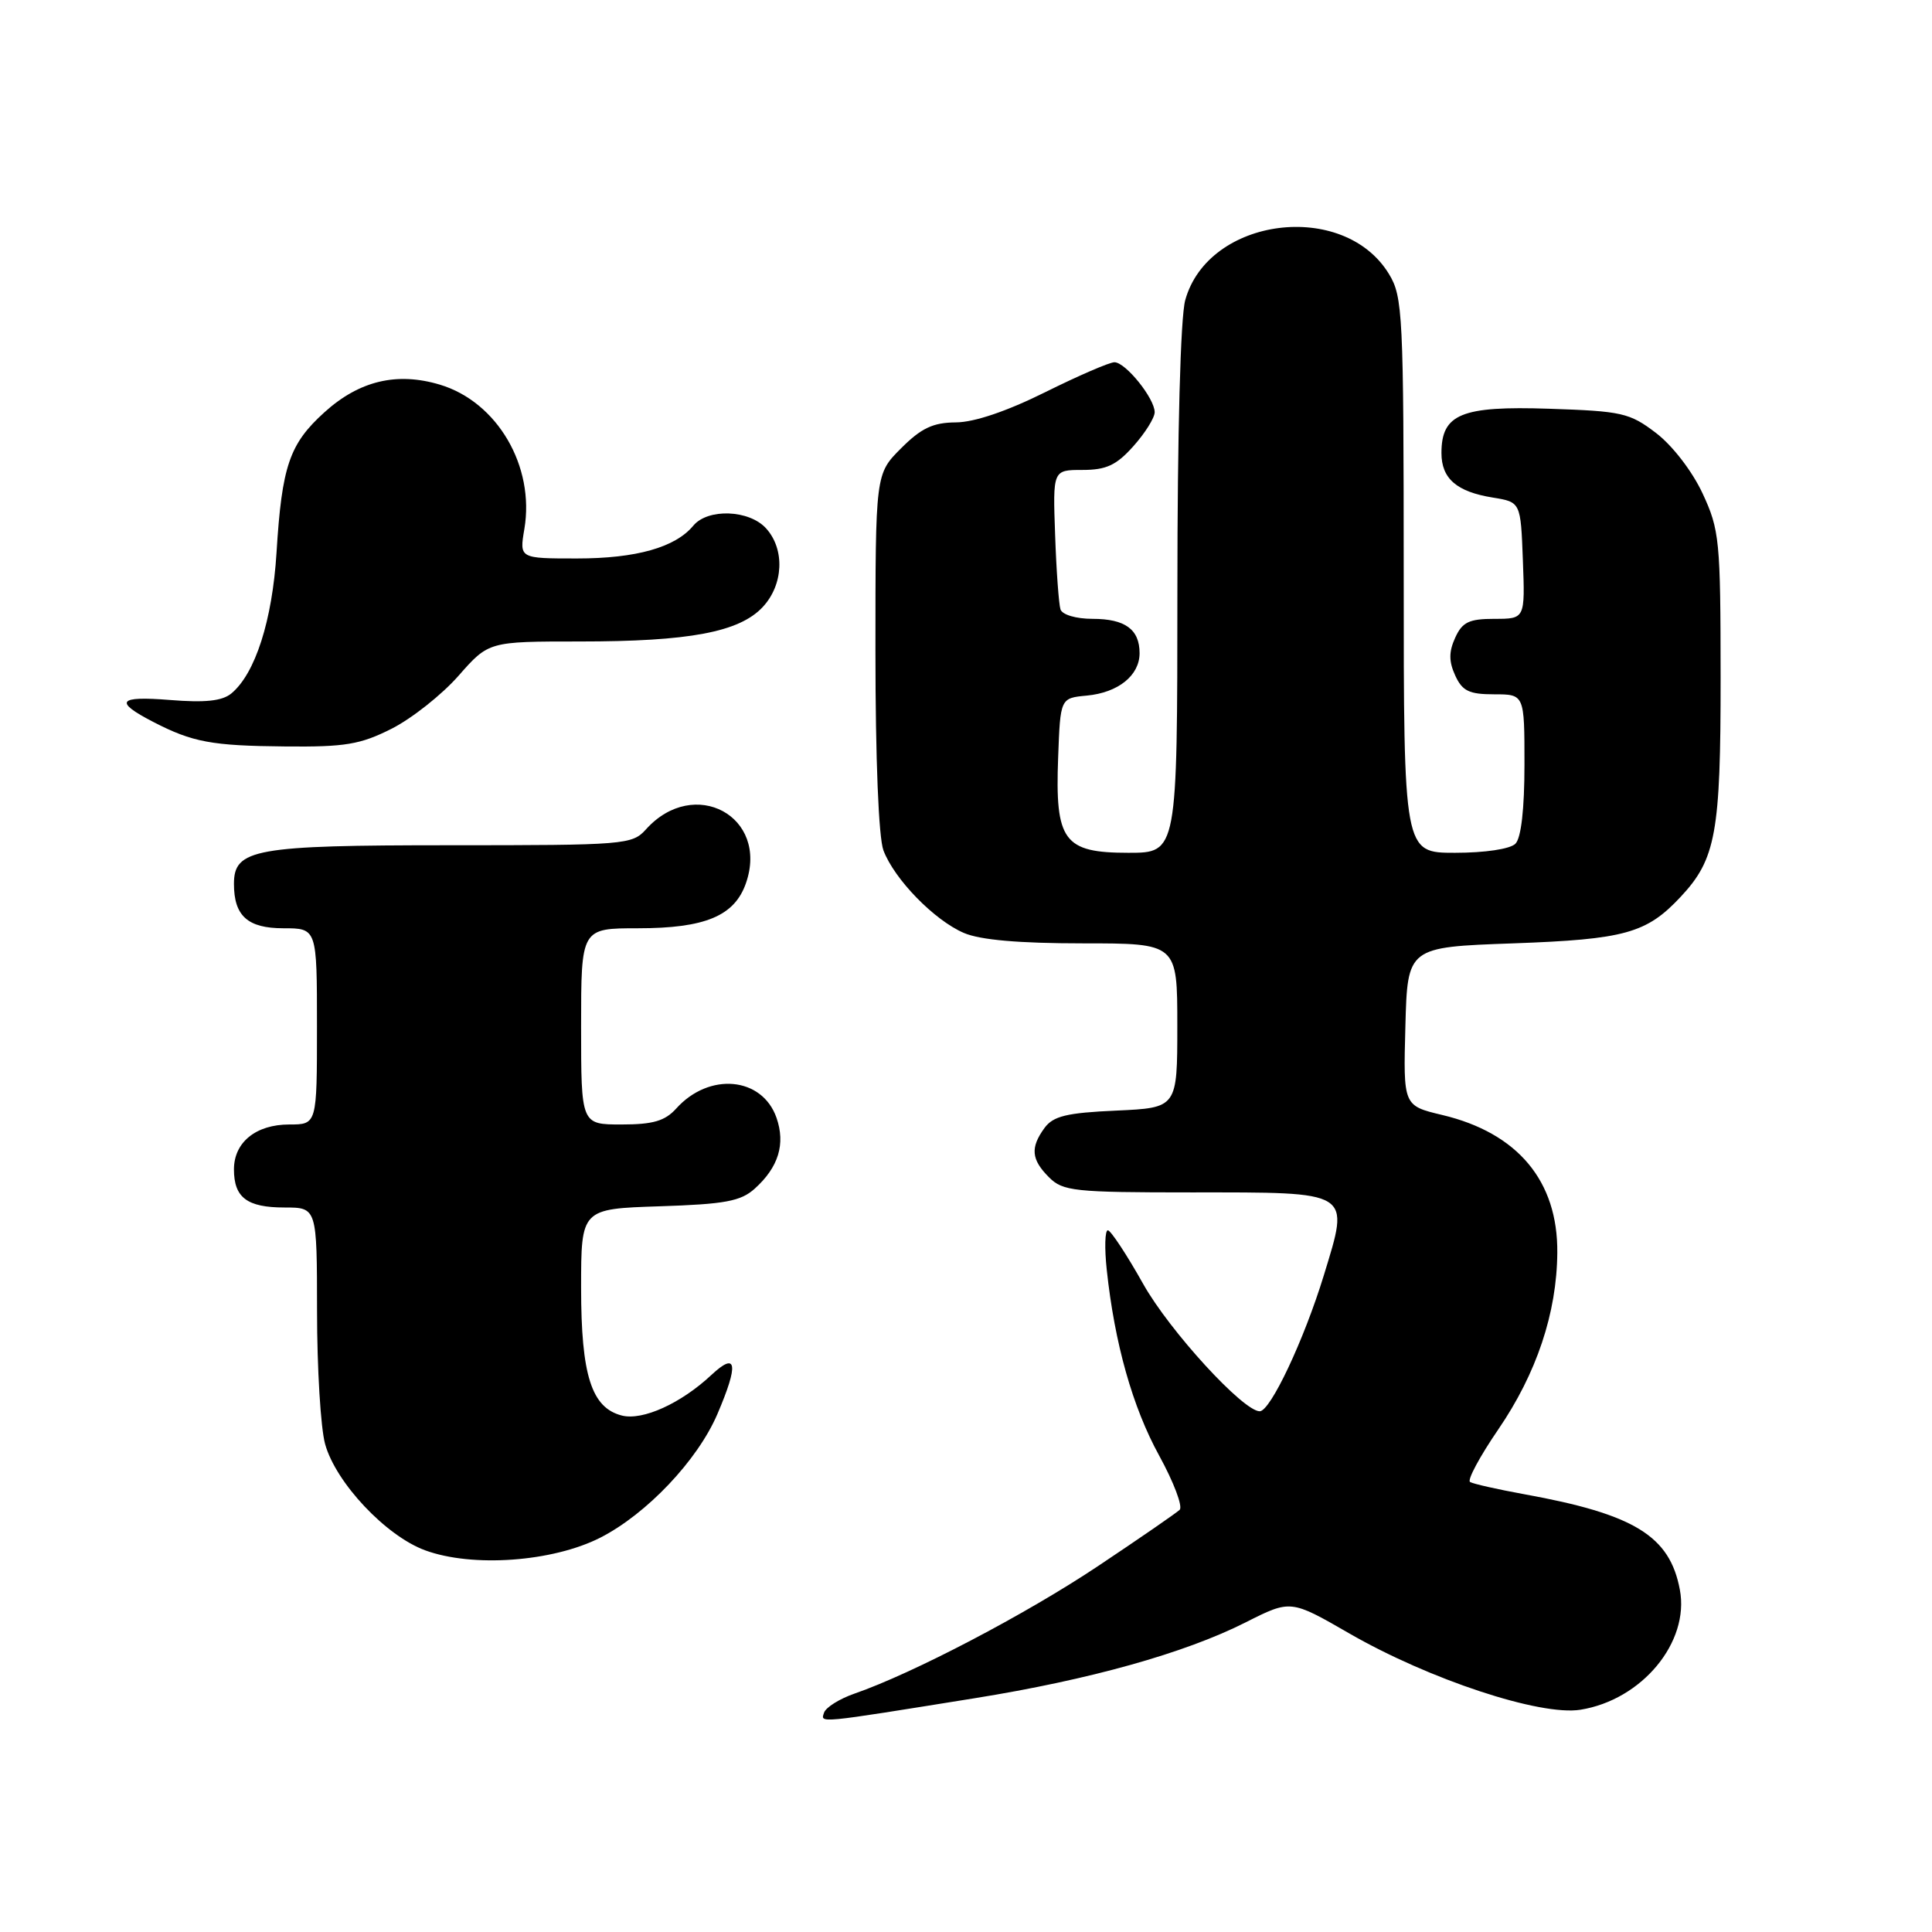 <?xml version="1.0" encoding="UTF-8" standalone="no"?>
<!DOCTYPE svg PUBLIC "-//W3C//DTD SVG 1.1//EN" "http://www.w3.org/Graphics/SVG/1.1/DTD/svg11.dtd" >
<svg xmlns="http://www.w3.org/2000/svg" xmlns:xlink="http://www.w3.org/1999/xlink" version="1.1" viewBox="0 0 256 256">
 <g >
 <path fill="currentColor"
d=" M 129.17 225.02 C 144.41 222.57 156.98 219.05 165.06 214.97 C 171.02 211.96 171.02 211.96 178.76 216.42 C 189.38 222.54 204.09 227.40 209.41 226.55 C 217.56 225.25 223.90 217.60 222.59 210.65 C 221.26 203.52 216.57 200.64 202.01 198.00 C 198.44 197.35 195.19 196.62 194.79 196.37 C 194.39 196.13 196.07 193.00 198.52 189.42 C 203.60 182.00 206.29 173.97 206.35 166.00 C 206.44 156.49 201.11 150.12 191.10 147.74 C 185.94 146.51 185.94 146.51 186.22 136.01 C 186.50 125.50 186.50 125.50 200.50 125.00 C 215.30 124.47 218.18 123.67 222.70 118.83 C 227.37 113.84 228.00 110.35 227.99 89.78 C 227.98 71.58 227.85 70.21 225.60 65.38 C 224.23 62.44 221.61 59.04 219.44 57.38 C 215.93 54.70 214.92 54.48 205.26 54.16 C 193.63 53.77 191.00 54.86 191.00 60.03 C 191.00 63.41 193.01 65.16 197.80 65.93 C 201.50 66.53 201.50 66.53 201.79 74.26 C 202.08 82.00 202.08 82.00 198.02 82.00 C 194.66 82.00 193.76 82.43 192.82 84.50 C 191.97 86.37 191.97 87.63 192.82 89.50 C 193.76 91.56 194.66 92.00 197.98 92.00 C 202.00 92.00 202.00 92.00 202.00 101.30 C 202.00 107.20 201.56 111.04 200.80 111.80 C 200.10 112.50 196.76 113.00 192.80 113.00 C 186.00 113.00 186.00 113.00 186.00 76.25 C 185.99 41.56 185.88 39.32 184.04 36.30 C 178.04 26.46 160.10 28.76 157.05 39.77 C 156.42 42.01 156.01 57.36 156.01 78.25 C 156.00 113.00 156.00 113.00 149.52 113.00 C 140.94 113.00 139.79 111.44 140.21 100.36 C 140.50 92.50 140.50 92.50 144.00 92.17 C 148.17 91.78 151.00 89.50 151.00 86.55 C 151.00 83.40 149.09 82.00 144.77 82.00 C 142.59 82.00 140.76 81.46 140.52 80.75 C 140.30 80.06 139.97 75.62 139.81 70.89 C 139.50 62.27 139.50 62.27 143.43 62.27 C 146.58 62.27 147.93 61.65 150.18 59.12 C 151.73 57.39 153.00 55.36 153.00 54.62 C 153.00 52.79 149.14 48.00 147.67 48.00 C 147.01 48.00 142.88 49.79 138.49 51.97 C 133.42 54.49 129.09 55.96 126.65 55.97 C 123.62 55.99 122.07 56.73 119.40 59.40 C 116.00 62.80 116.00 62.80 116.00 86.33 C 116.00 100.50 116.42 110.99 117.06 112.68 C 118.50 116.50 123.80 121.94 127.72 123.62 C 129.88 124.55 135.03 125.00 143.47 125.00 C 156.00 125.00 156.00 125.00 156.00 135.89 C 156.00 146.79 156.00 146.79 147.91 147.16 C 141.34 147.45 139.56 147.89 138.41 149.45 C 136.50 152.07 136.64 153.64 139.00 156.00 C 140.84 157.84 142.33 158.00 157.81 158.00 C 179.35 158.00 178.86 157.69 175.41 169.00 C 172.79 177.54 168.34 187.00 166.92 187.00 C 164.73 187.00 154.99 176.37 151.49 170.15 C 149.30 166.24 147.18 163.04 146.80 163.02 C 146.41 163.01 146.34 165.36 146.65 168.25 C 147.69 178.01 150.07 186.46 153.60 192.88 C 155.53 196.40 156.75 199.63 156.31 200.06 C 155.86 200.49 151.00 203.84 145.50 207.51 C 135.95 213.89 120.97 221.73 113.23 224.41 C 111.24 225.10 109.42 226.24 109.19 226.94 C 108.72 228.35 108.13 228.40 129.17 225.02 Z  M 79.54 203.75 C 85.69 200.61 92.42 193.51 95.05 187.39 C 97.91 180.72 97.65 179.02 94.25 182.20 C 90.23 185.96 85.16 188.26 82.41 187.57 C 78.38 186.55 77.00 182.25 77.00 170.64 C 77.00 160.18 77.00 160.18 87.40 159.84 C 96.09 159.56 98.16 159.17 100.01 157.50 C 103.16 154.66 104.10 151.59 102.89 148.11 C 100.99 142.68 93.97 142.03 89.60 146.89 C 88.11 148.54 86.52 149.00 82.35 149.00 C 77.00 149.00 77.00 149.00 77.00 136.00 C 77.00 123.00 77.00 123.00 84.55 123.00 C 93.43 123.00 97.33 121.37 98.84 117.03 C 101.93 108.17 91.98 102.80 85.60 109.89 C 83.76 111.93 82.86 112.00 59.57 112.00 C 33.74 112.00 31.00 112.49 31.00 117.12 C 31.00 121.36 32.82 123.00 37.54 123.00 C 42.00 123.00 42.00 123.00 42.00 136.00 C 42.00 149.00 42.00 149.00 38.33 149.00 C 33.91 149.00 31.00 151.36 31.00 154.95 C 31.00 158.69 32.74 160.00 37.70 160.00 C 42.00 160.00 42.00 160.00 42.01 173.75 C 42.01 181.31 42.49 189.23 43.08 191.35 C 44.50 196.47 51.13 203.51 56.32 205.42 C 62.59 207.73 73.22 206.96 79.54 203.75 Z  M 51.91 96.55 C 54.57 95.20 58.55 92.05 60.75 89.55 C 64.75 85.00 64.75 85.00 76.83 85.00 C 91.33 85.00 97.94 83.76 101.05 80.45 C 103.82 77.50 104.03 72.79 101.51 70.01 C 99.27 67.54 93.79 67.34 91.87 69.65 C 89.48 72.54 84.30 74.00 76.44 74.00 C 68.82 74.00 68.82 74.00 69.48 70.10 C 70.89 61.78 65.89 53.25 58.29 50.97 C 52.59 49.26 47.61 50.45 43.00 54.62 C 38.35 58.82 37.35 61.74 36.64 73.24 C 36.08 82.22 33.82 89.27 30.65 91.89 C 29.43 92.89 27.17 93.13 22.50 92.75 C 15.62 92.20 15.06 92.95 20.31 95.66 C 25.52 98.35 28.04 98.82 37.78 98.91 C 45.76 98.99 47.75 98.65 51.91 96.55 Z "/>
</g>
</svg>